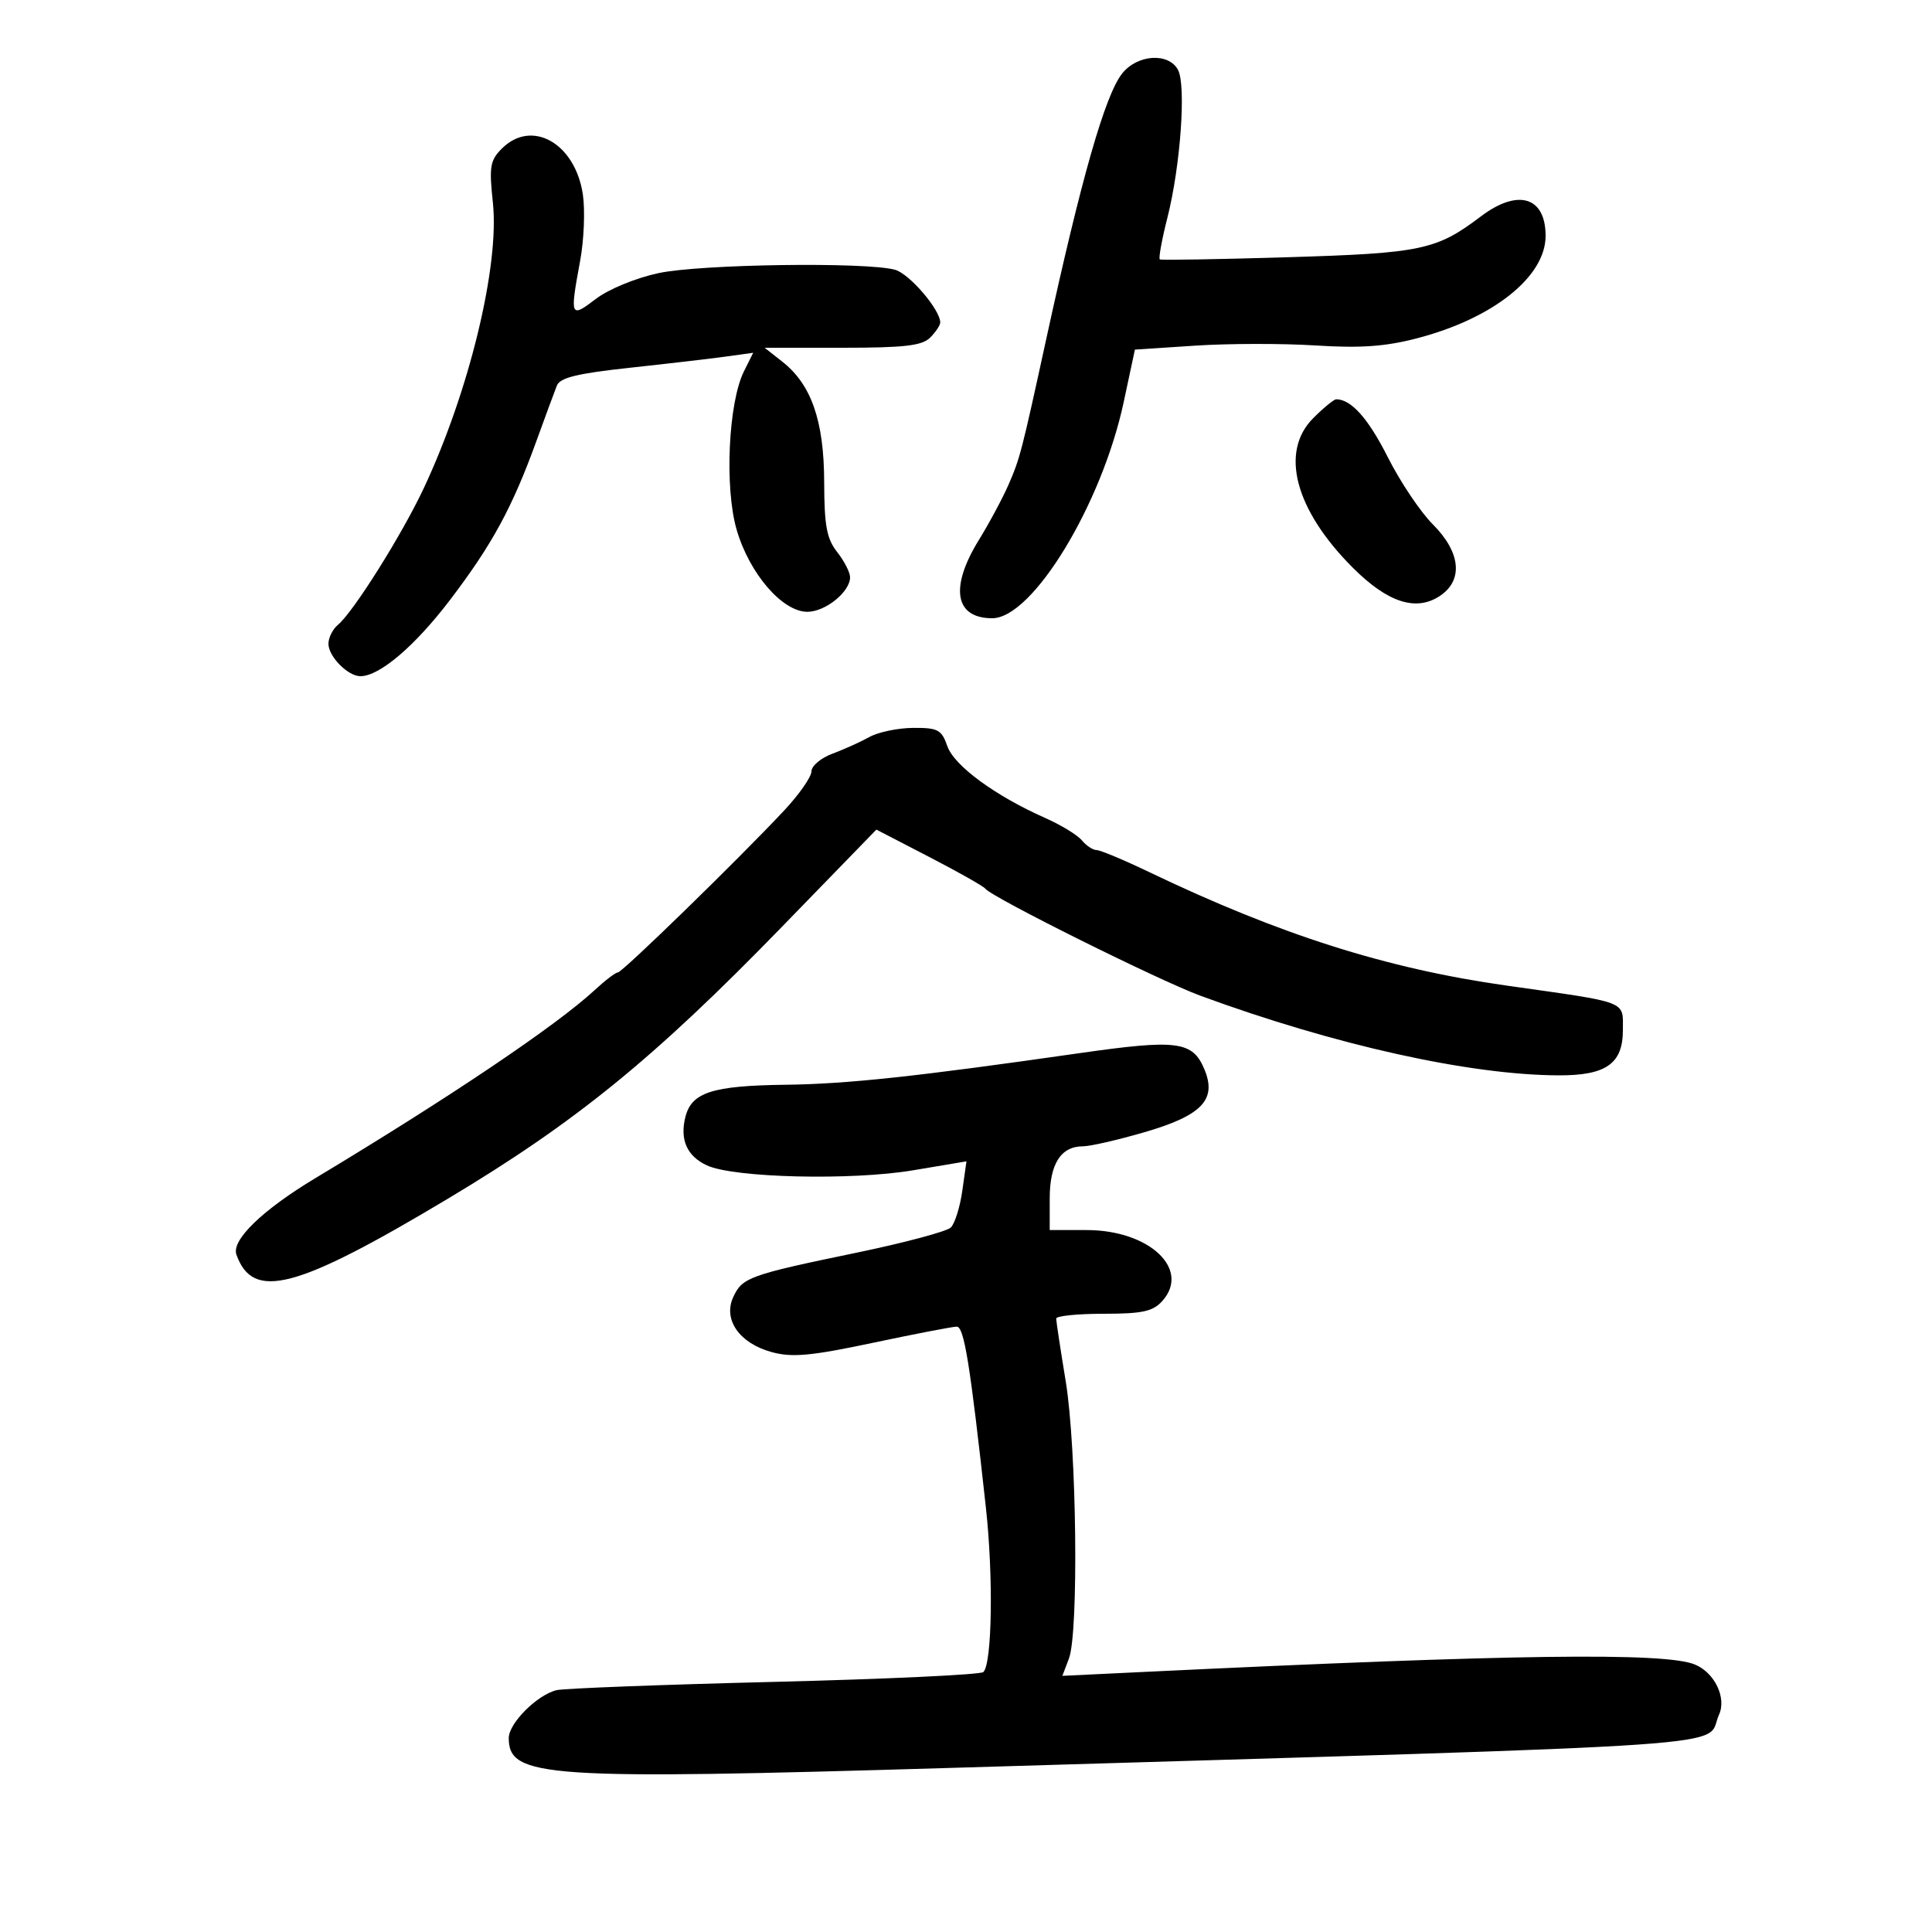 <svg xmlns="http://www.w3.org/2000/svg" width="300" height="300" viewBox="0 0 300 300" version="1.1">
	<path d="M 174.230 11.435 C 171.589 14.792, 167.879 27.772, 162.492 52.500 C 158.627 70.240, 158.387 71.166, 156.598 75.271 C 155.695 77.345, 153.616 81.220, 151.978 83.882 C 147.444 91.250, 148.265 96, 154.073 96 C 160.345 96, 171.104 78.298, 174.497 62.393 L 176.227 54.287 185.614 53.670 C 190.776 53.331, 199.162 53.318, 204.250 53.641 C 211.235 54.084, 215.091 53.815, 220 52.540 C 231.844 49.464, 240 42.973, 240 36.623 C 240 30.540, 235.701 29.250, 229.944 33.606 C 223.047 38.825, 220.738 39.313, 200 39.941 C 189.275 40.266, 180.319 40.418, 180.098 40.280 C 179.876 40.142, 180.410 37.210, 181.283 33.764 C 183.309 25.770, 184.203 13.248, 182.919 10.849 C 181.457 8.116, 176.582 8.445, 174.230 11.435 M 77.928 23.072 C 76.097 24.903, 75.935 25.880, 76.535 31.481 C 77.582 41.261, 72.861 60.767, 65.808 75.797 C 62.415 83.027, 54.878 95.026, 52.479 97.018 C 51.665 97.693, 51 99.020, 51 99.967 C 51 101.936, 54.020 105, 55.961 105 C 58.935 105, 64.418 100.332, 69.893 93.141 C 76.414 84.575, 79.564 78.779, 83.288 68.500 C 84.682 64.650, 86.114 60.771, 86.469 59.881 C 86.962 58.641, 89.621 57.991, 97.807 57.106 C 103.688 56.471, 110.403 55.687, 112.728 55.365 L 116.957 54.779 115.521 57.657 C 113.100 62.510, 112.488 75.728, 114.383 82.245 C 116.364 89.060, 121.480 95, 125.368 95 C 128.171 95, 132 91.902, 132 89.635 C 132 88.884, 131.100 87.126, 130 85.727 C 128.368 83.653, 127.996 81.649, 127.978 74.842 C 127.953 65.356, 125.992 59.712, 121.491 56.171 L 118.730 54 130.794 54 C 140.427 54, 143.174 53.683, 144.429 52.429 C 145.293 51.564, 146 50.506, 146 50.076 C 146 48.093, 141.220 42.513, 138.989 41.892 C 134.525 40.650, 108.771 41.012, 102.260 42.409 C 98.709 43.171, 94.506 44.902, 92.510 46.425 C 88.553 49.443, 88.469 49.238, 90.085 40.496 C 90.682 37.267, 90.871 32.627, 90.505 30.187 C 89.312 22.230, 82.579 18.421, 77.928 23.072 M 203.923 64.923 C 198.697 70.149, 201.072 79.153, 210.044 88.135 C 215.449 93.545, 219.843 94.988, 223.541 92.565 C 227.254 90.133, 226.843 85.777, 222.492 81.425 C 220.562 79.495, 217.415 74.803, 215.499 70.997 C 212.473 64.990, 209.812 62, 207.489 62 C 207.135 62, 205.531 63.315, 203.923 64.923 M 135 114.442 C 133.625 115.206, 131.037 116.374, 129.250 117.037 C 127.463 117.700, 126 118.937, 126 119.786 C 126 120.635, 124.088 123.371, 121.750 125.867 C 114.631 133.468, 96.629 151, 95.942 151 C 95.587 151, 93.962 152.238, 92.330 153.750 C 86.411 159.237, 69.781 170.434, 49 182.924 C 40.739 187.890, 35.910 192.561, 36.711 194.814 C 39.270 202.013, 45.963 200.247, 69.500 186.162 C 89.399 174.254, 101.538 164.379, 121.360 143.975 L 136.083 128.820 144.291 133.069 C 148.806 135.405, 152.725 137.621, 153 137.992 C 153.991 139.330, 179.961 152.253, 186.440 154.632 C 207.287 162.286, 228.193 166.931, 242.027 166.980 C 249.391 167.007, 252 165.171, 252 159.962 C 252 155.338, 253.062 155.746, 234 153.050 C 215.296 150.406, 198.776 145.160, 178.409 135.399 C 174.508 133.529, 170.851 132, 170.281 132 C 169.711 132, 168.680 131.320, 167.990 130.488 C 167.300 129.657, 164.737 128.092, 162.294 127.012 C 154.553 123.588, 148.159 118.896, 147.103 115.864 C 146.210 113.304, 145.648 113.003, 141.802 113.027 C 139.436 113.041, 136.375 113.678, 135 114.442 M 167.500 163.552 C 142.197 167.178, 131.565 168.321, 122 168.440 C 110.597 168.582, 107.385 169.616, 106.422 173.457 C 105.539 176.974, 106.678 179.530, 109.769 180.962 C 113.943 182.897, 132.215 183.332, 141.786 181.723 L 150.073 180.331 149.424 184.916 C 149.068 187.437, 148.264 190, 147.638 190.610 C 147.012 191.221, 140.425 192.980, 133 194.519 C 116.316 197.977, 115.247 198.363, 113.846 201.439 C 112.251 204.939, 114.847 208.613, 119.872 209.965 C 123.030 210.816, 125.942 210.545, 135.577 208.505 C 142.082 207.127, 147.925 206, 148.560 206 C 149.707 206, 150.631 211.730, 153.086 234.063 C 154.262 244.761, 154.057 258.276, 152.699 259.634 C 152.291 260.042, 137.679 260.729, 120.229 261.161 C 102.778 261.592, 87.565 262.172, 86.422 262.448 C 83.399 263.181, 79 267.586, 79 269.881 C 79 276.030, 84.548 276.402, 148.029 274.507 C 275.100 270.713, 264.566 271.444, 266.926 266.264 C 268.123 263.636, 266.255 259.738, 263.190 258.468 C 258.550 256.545, 234.843 256.862, 177.732 259.611 L 164.964 260.225 165.982 257.547 C 167.518 253.507, 167.188 224.857, 165.486 214.500 C 164.673 209.550, 164.006 205.162, 164.004 204.750 C 164.002 204.338, 167.305 204, 171.345 204 C 177.370 204, 179.009 203.648, 180.464 202.040 C 184.937 197.097, 178.476 191.010, 168.750 191.004 L 163 191 163 186.071 C 163 180.720, 164.738 178, 168.158 178 C 169.266 178, 173.552 177.018, 177.683 175.818 C 186.614 173.223, 188.975 170.767, 187.037 166.089 C 185.200 161.653, 182.864 161.350, 167.500 163.552" stroke="none" fill="black" fill-rule="evenodd"/>
</svg>